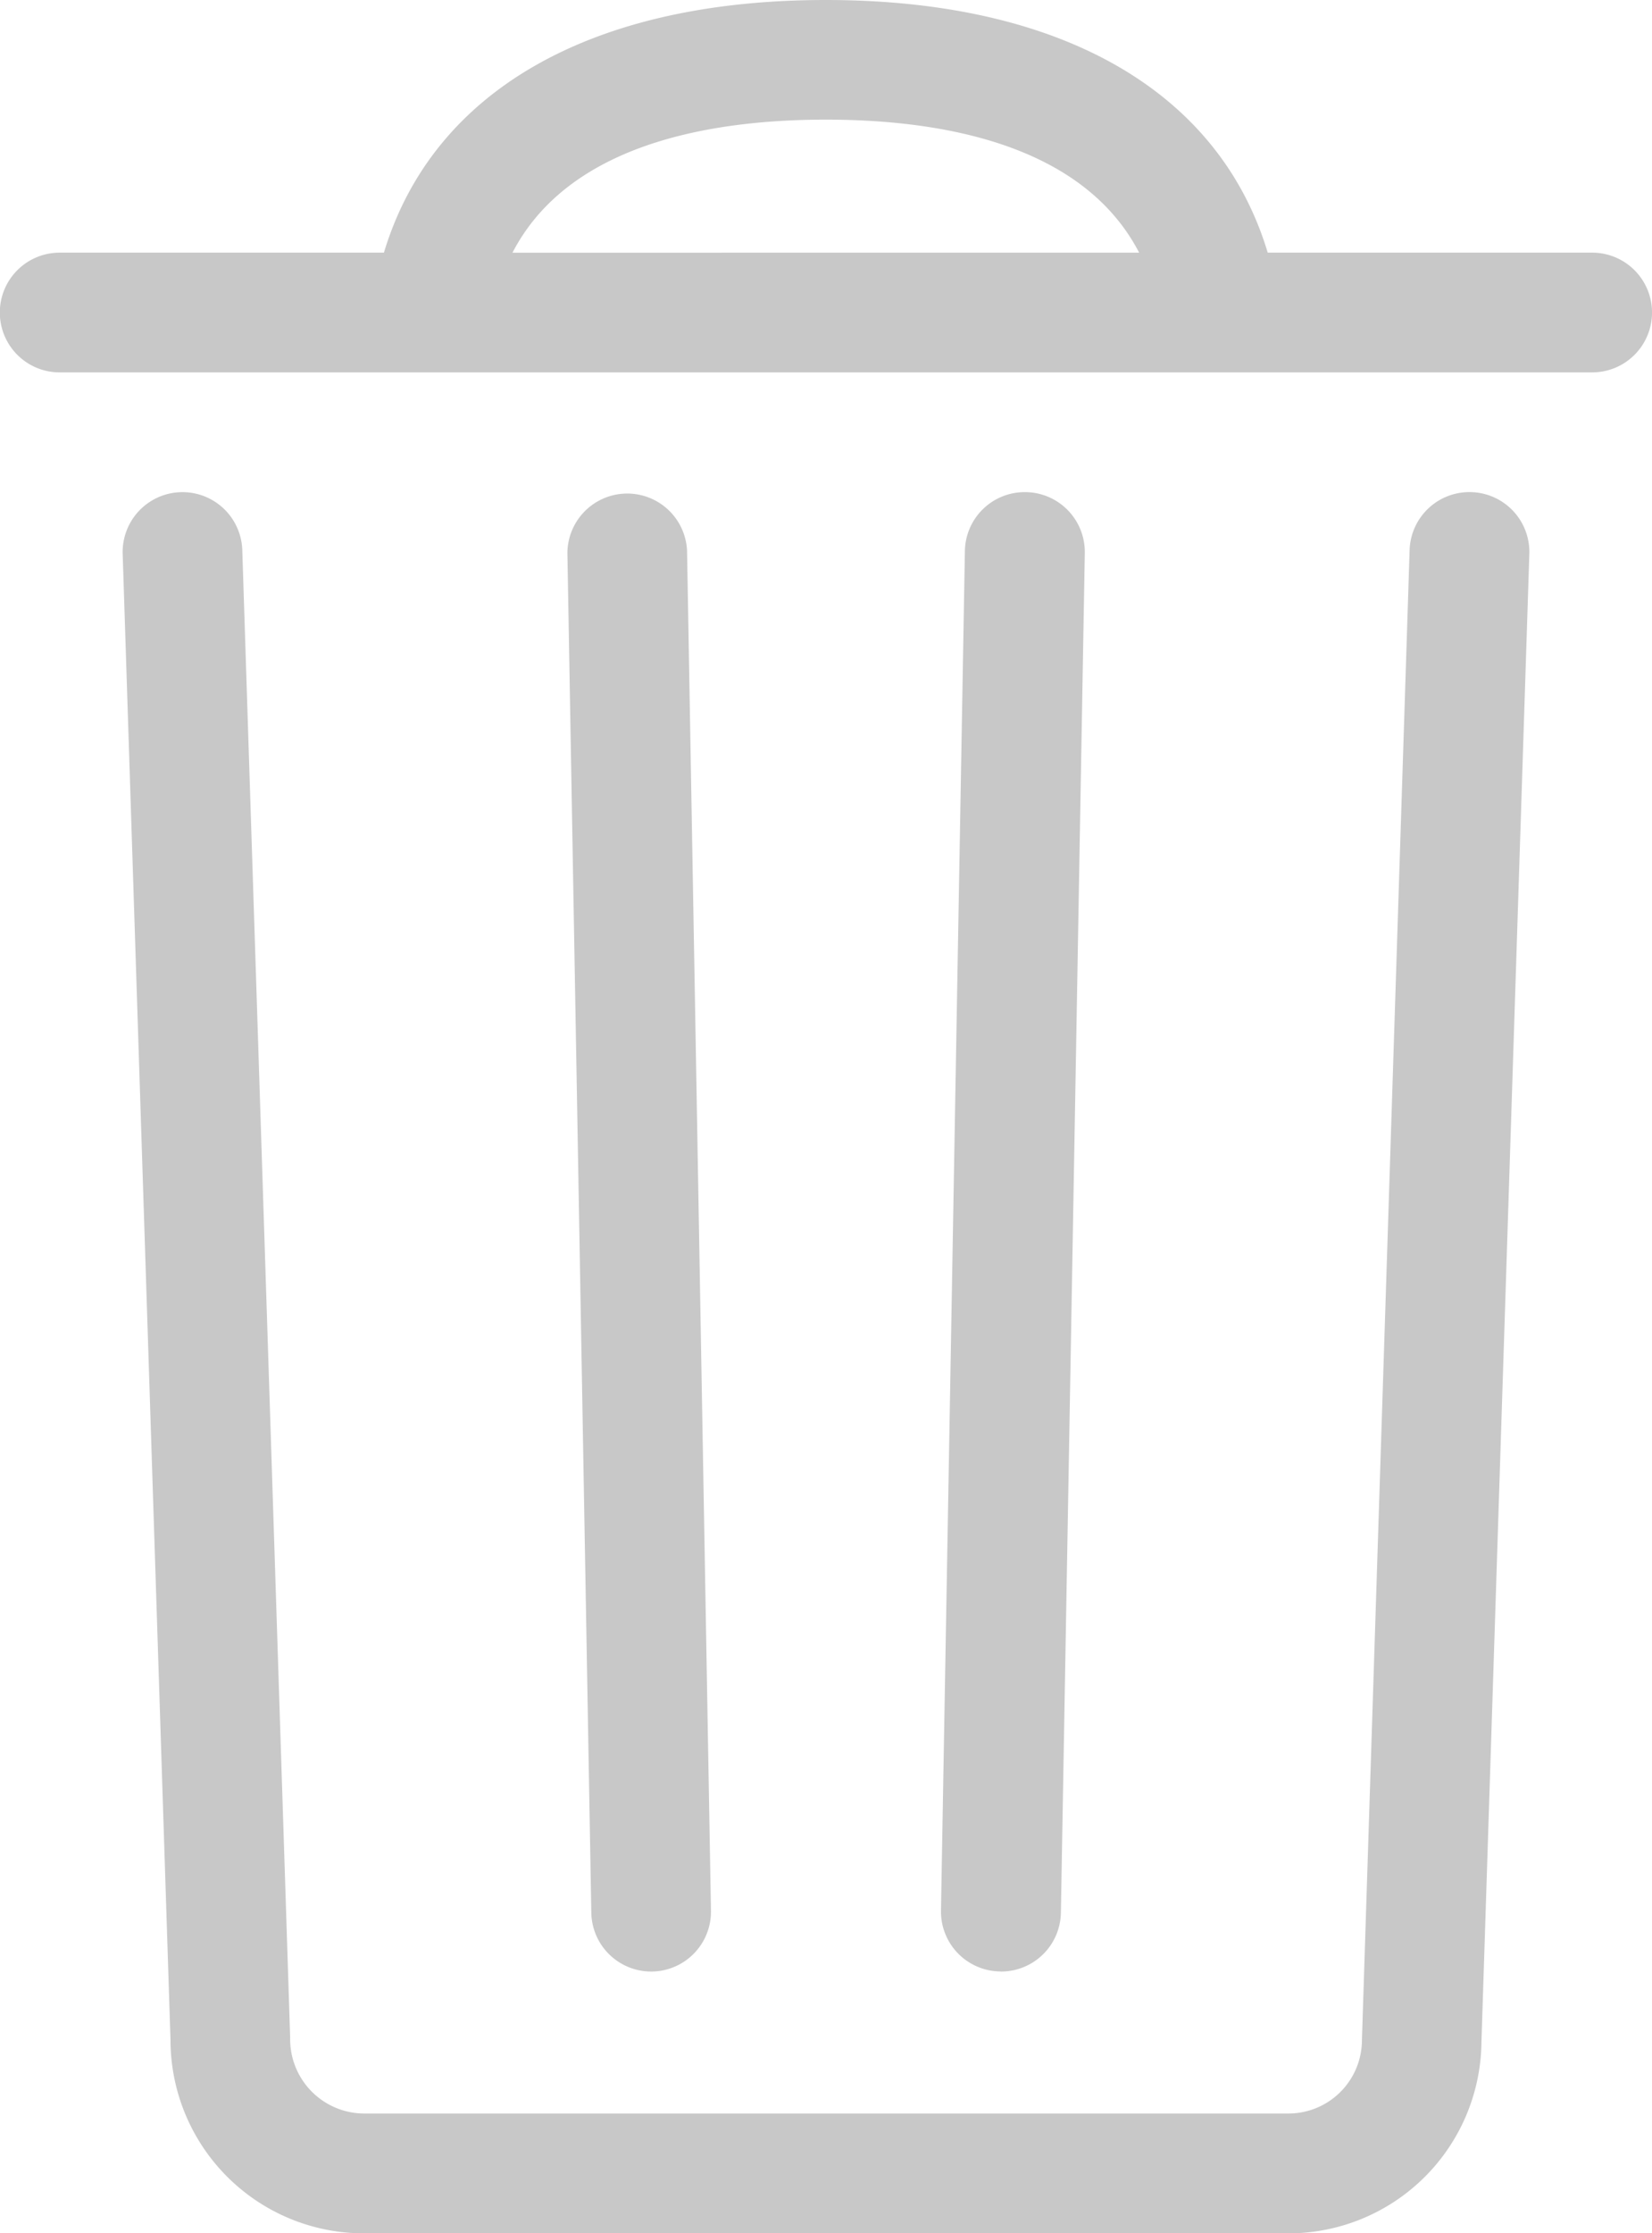 <svg xmlns="http://www.w3.org/2000/svg" width="33.369" height="45.079" viewBox="0 0 33.369 45.079"><path d="M28.632,43.163h.022a1.209,1.209,0,0,0,1.187-1.229l-.483-27.445a1.209,1.209,0,0,0-2.417.042l.483,27.445A1.209,1.209,0,0,0,28.632,43.163Zm7.069,0a1.208,1.208,0,0,0,1.208-1.187l.483-27.445A1.209,1.209,0,0,0,36.2,13.3h-.022a1.208,1.208,0,0,0-1.208,1.187l-.483,27.445a1.209,1.209,0,0,0,1.187,1.229ZM45.2,13.3a1.208,1.208,0,0,0-1.247,1.169L42.99,44.544a1.485,1.485,0,0,1-1.482,1.485H22.827A1.5,1.5,0,0,1,21.341,44.5L20.374,14.47a1.208,1.208,0,0,0-2.416.078l.966,30a3.906,3.906,0,0,0,3.9,3.9h18.68a3.9,3.9,0,0,0,3.9-3.863l.967-30.035A1.208,1.208,0,0,0,45.2,13.3Zm2.437-4.834h-6.55c-.98-3.255-4.163-5.1-8.926-5.1s-7.946,1.847-8.926,5.1h-6.55a1.208,1.208,0,1,0,0,2.417H47.641a1.208,1.208,0,0,0,0-2.417Zm-21.805,0c1.128-2.176,3.955-2.685,6.329-2.685s5.2.509,6.329,2.686H25.836Z" transform="translate(-15.48 -3.366)" fill="#c8c8c8"/></svg>